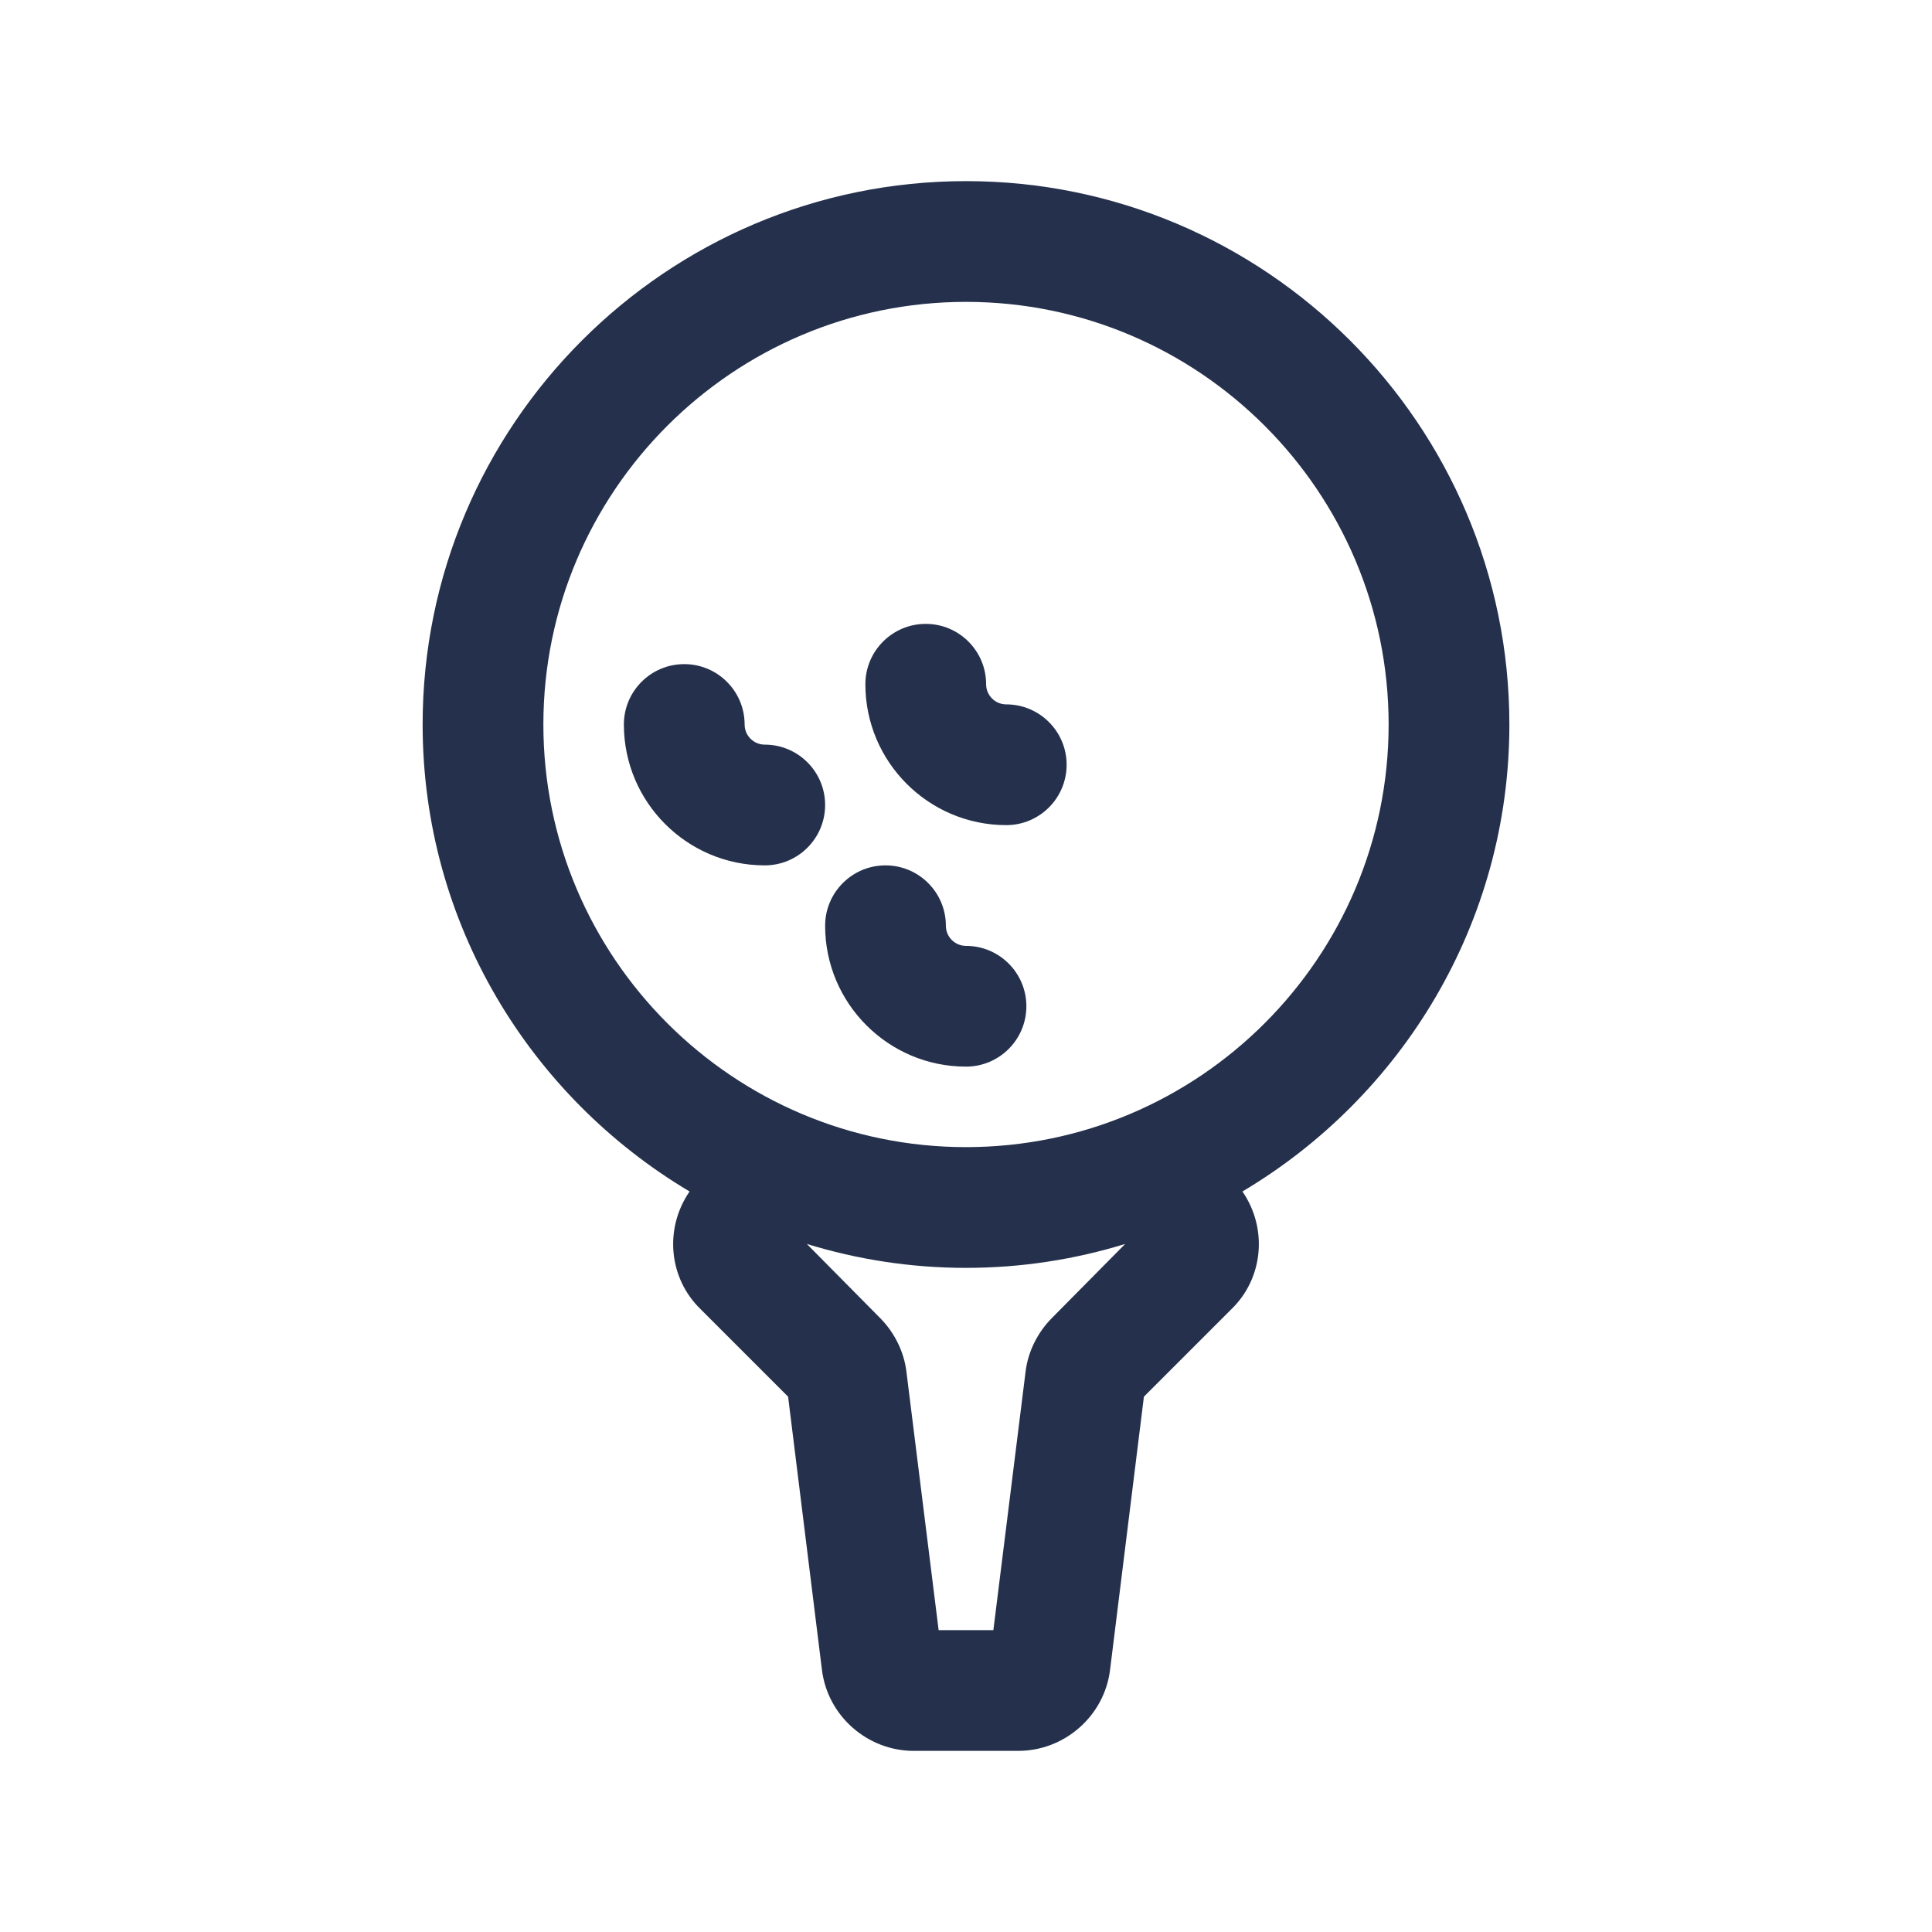 <?xml version="1.0" encoding="UTF-8"?>
<svg id="Layer_466" data-name="Layer 466" xmlns="http://www.w3.org/2000/svg" viewBox="0 0 24 24">
  <defs>
    <style>
      .cls-1 {
        fill: #25314c;
      }
    </style>
  </defs>
  <path id="golf-ball" class="cls-1" d="m18.75,9c0-3.722-3.028-6.75-6.75-6.75s-6.75,3.028-6.75,6.75c0,2.467,1.335,4.623,3.316,5.801l-.006.009c-.31.46-.25,1.07.14,1.45l1.09,1.09.42,3.39c.07.58.57,1.01,1.14,1.01h1.3c.57,0,1.07-.43,1.14-1.01l.42-3.39,1.09-1.09c.39-.38.45-.99.14-1.45l-.006-.009c1.981-1.177,3.316-3.334,3.316-5.801Zm-5.68,7.37c-.18.18-.3.42-.33.67l-.4,3.21h-.68l-.4-3.21c-.03-.25-.15-.49-.33-.67l-.907-.917c.626.192,1.289.297,1.977.297s1.352-.105,1.977-.297l-.907.917Zm-1.07-2.12c-2.895,0-5.25-2.355-5.25-5.25s2.355-5.25,5.25-5.25,5.25,2.355,5.25,5.25-2.355,5.25-5.25,5.25Zm-1.75-4.25c0,.414-.336.75-.75.75-.965,0-1.75-.785-1.75-1.75,0-.414.336-.75.75-.75s.75.336.75.75c0,.138.112.25.25.25.414,0,.75.336.75.75Zm2.5,2.5c0,.414-.336.75-.75.75-.965,0-1.75-.785-1.75-1.75,0-.414.336-.75.75-.75s.75.336.75.75c0,.138.112.25.25.25.414,0,.75.336.75.75Zm.5-3c0,.414-.336.75-.75.75-.965,0-1.75-.785-1.75-1.75,0-.414.336-.75.75-.75s.75.336.75.75c0,.138.112.25.25.25.414,0,.75.336.75.75Z"/>
</svg>